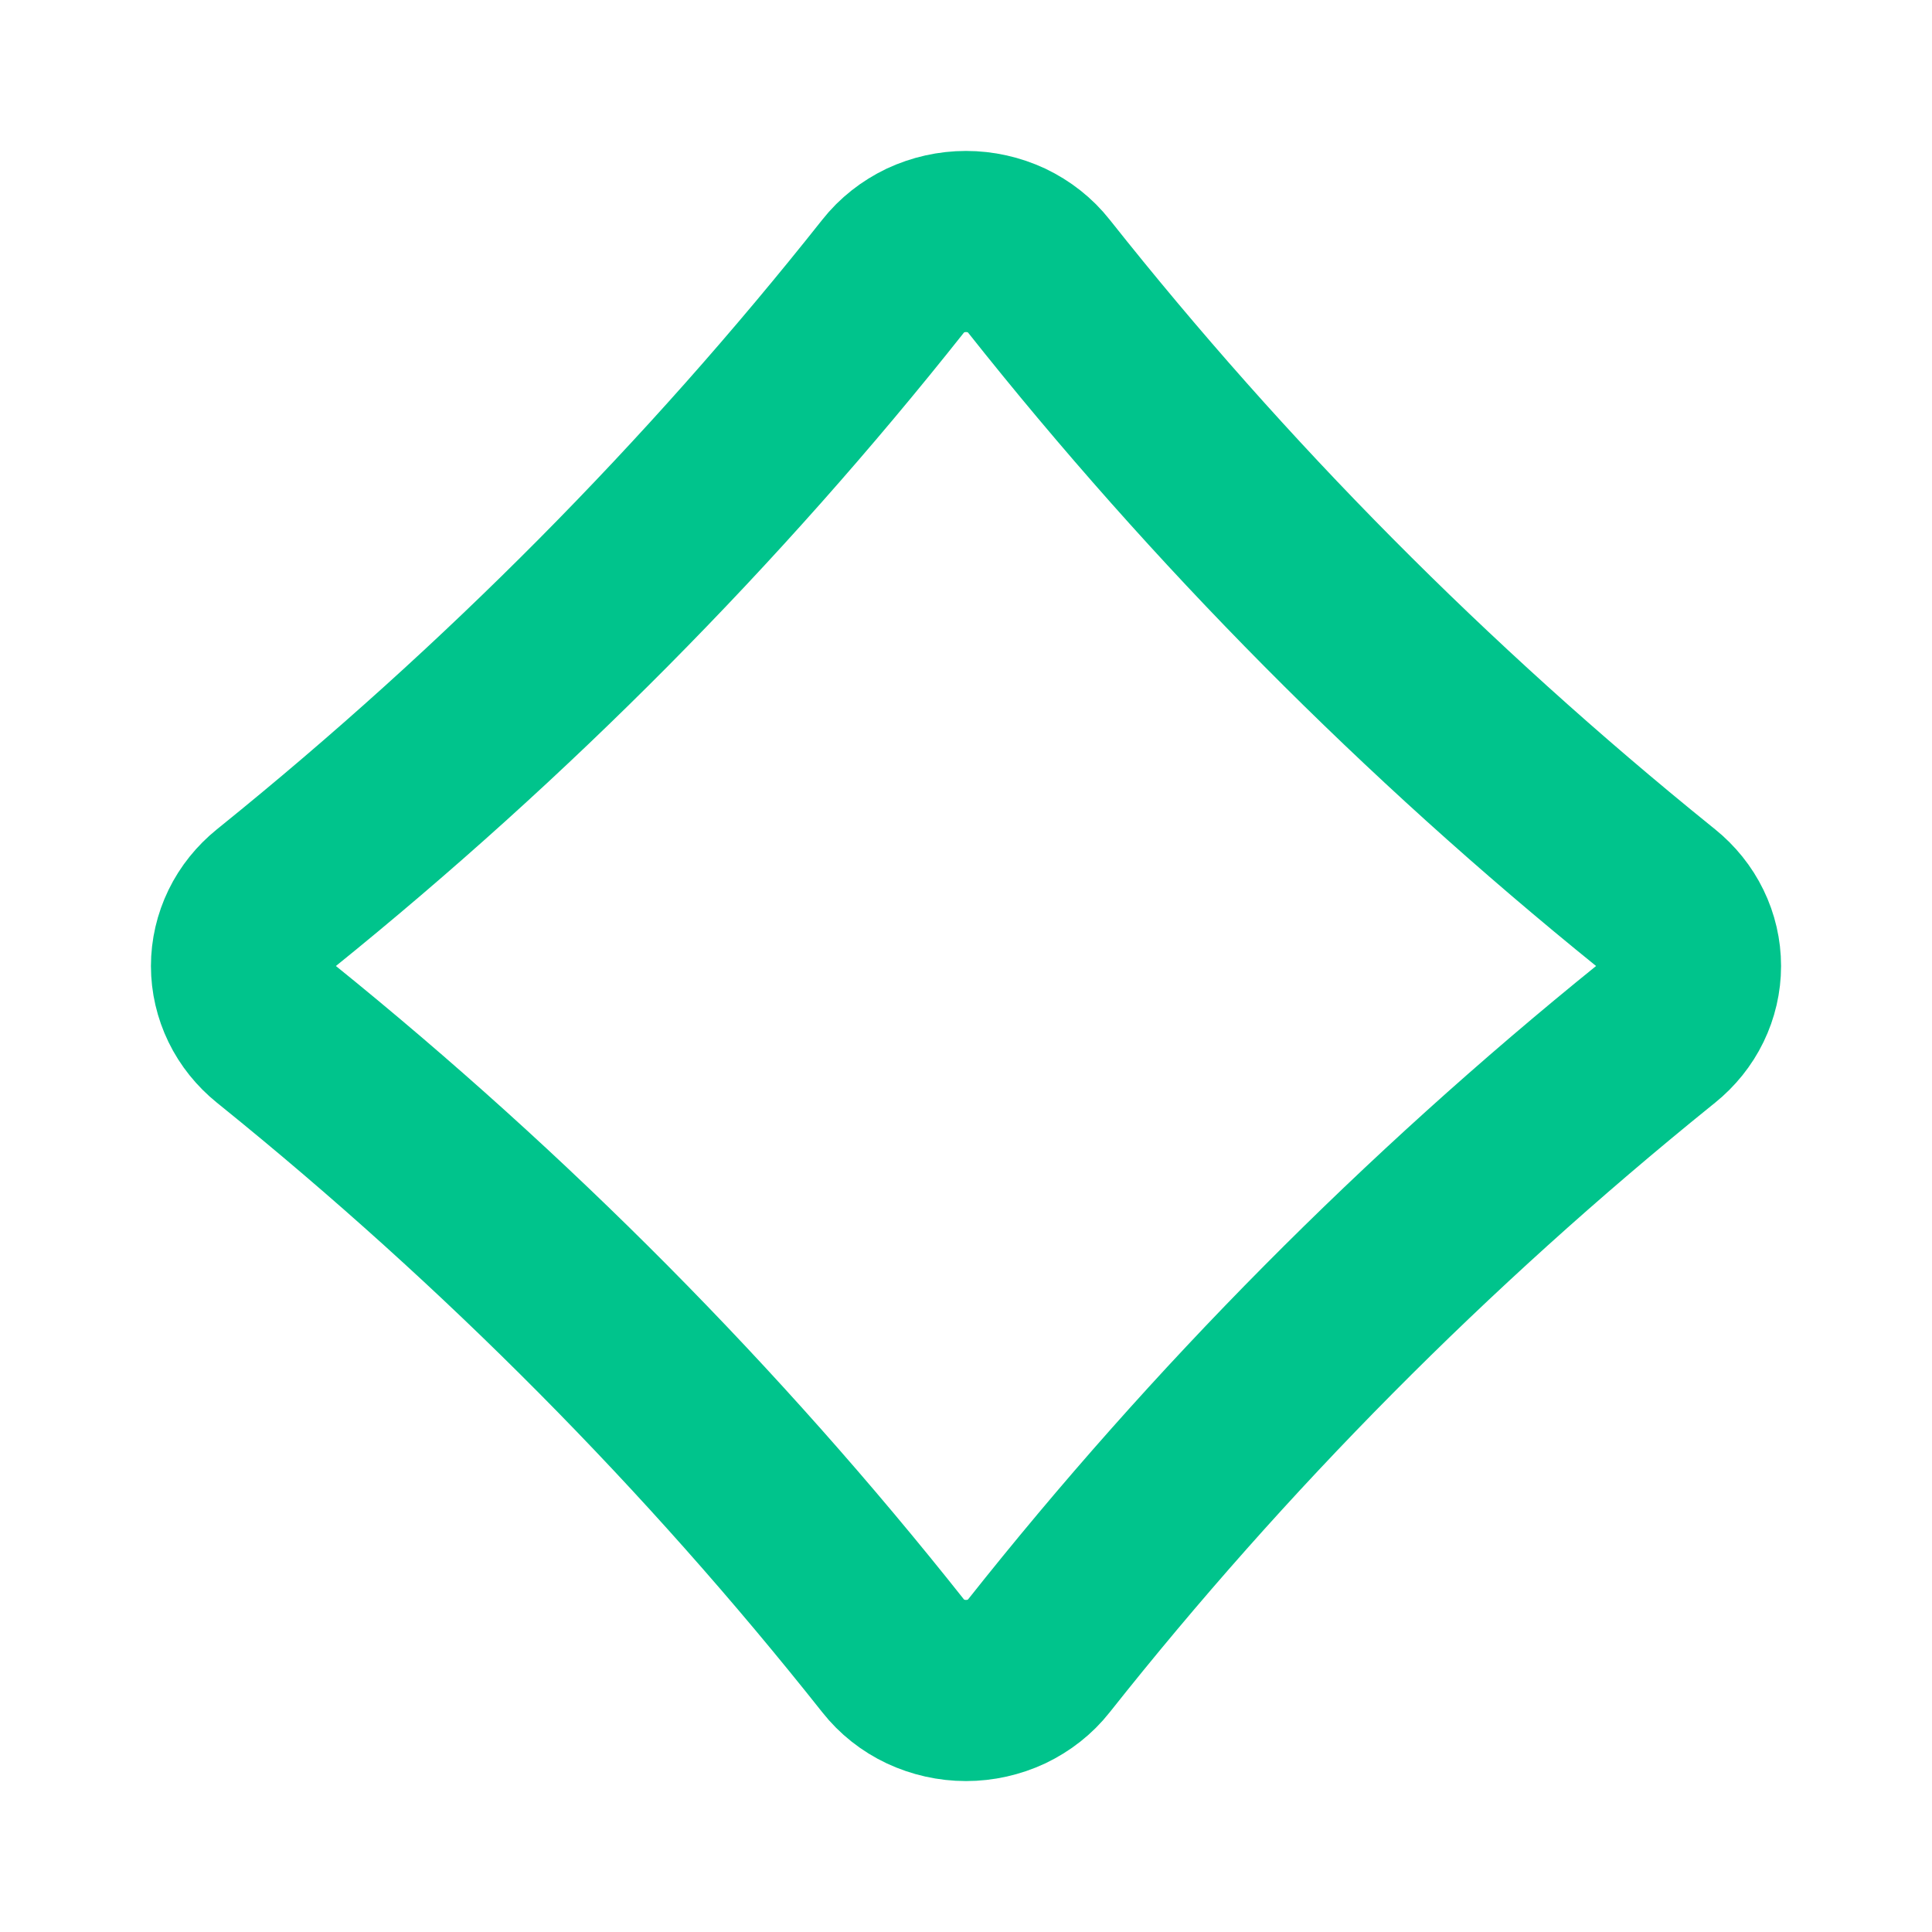 <svg width="16" height="16" viewBox="0 0 16 16" fill="none" xmlns="http://www.w3.org/2000/svg">
<g clip-path="url(#clip0_1343_12538)">
<path d="M8.602 13.715C10.096 11.829 11.806 10.105 13.701 8.574L13.732 8.549C13.816 8.481 13.884 8.397 13.93 8.302C13.976 8.207 14 8.104 14 8C14 7.896 13.976 7.792 13.93 7.698C13.884 7.603 13.816 7.519 13.732 7.451L13.701 7.426C11.806 5.895 10.096 4.17 8.602 2.285V2.285C8.532 2.196 8.441 2.125 8.337 2.075C8.232 2.026 8.117 2 8 2C7.883 2 7.768 2.026 7.663 2.075C7.559 2.125 7.468 2.196 7.398 2.285V2.285C5.904 4.171 4.194 5.895 2.299 7.426L2.268 7.451C2.184 7.519 2.116 7.603 2.07 7.698C2.024 7.793 2 7.896 2 8C2 8.104 2.024 8.207 2.07 8.302C2.116 8.397 2.184 8.481 2.268 8.549L2.299 8.574C4.194 10.105 5.904 11.829 7.398 13.715V13.715C7.468 13.804 7.559 13.876 7.663 13.925C7.768 13.974 7.883 14 8 14C8.117 14 8.232 13.974 8.337 13.925C8.441 13.875 8.532 13.804 8.602 13.715V13.715Z" stroke="#00C48C" stroke-width="1.5" stroke-linecap="round" stroke-linejoin="round"/>
</g>
<defs>
<clipPath id="clip0_1343_12538">
<rect width="16" height="16" fill="white"/>
</clipPath>
</defs>
</svg>
